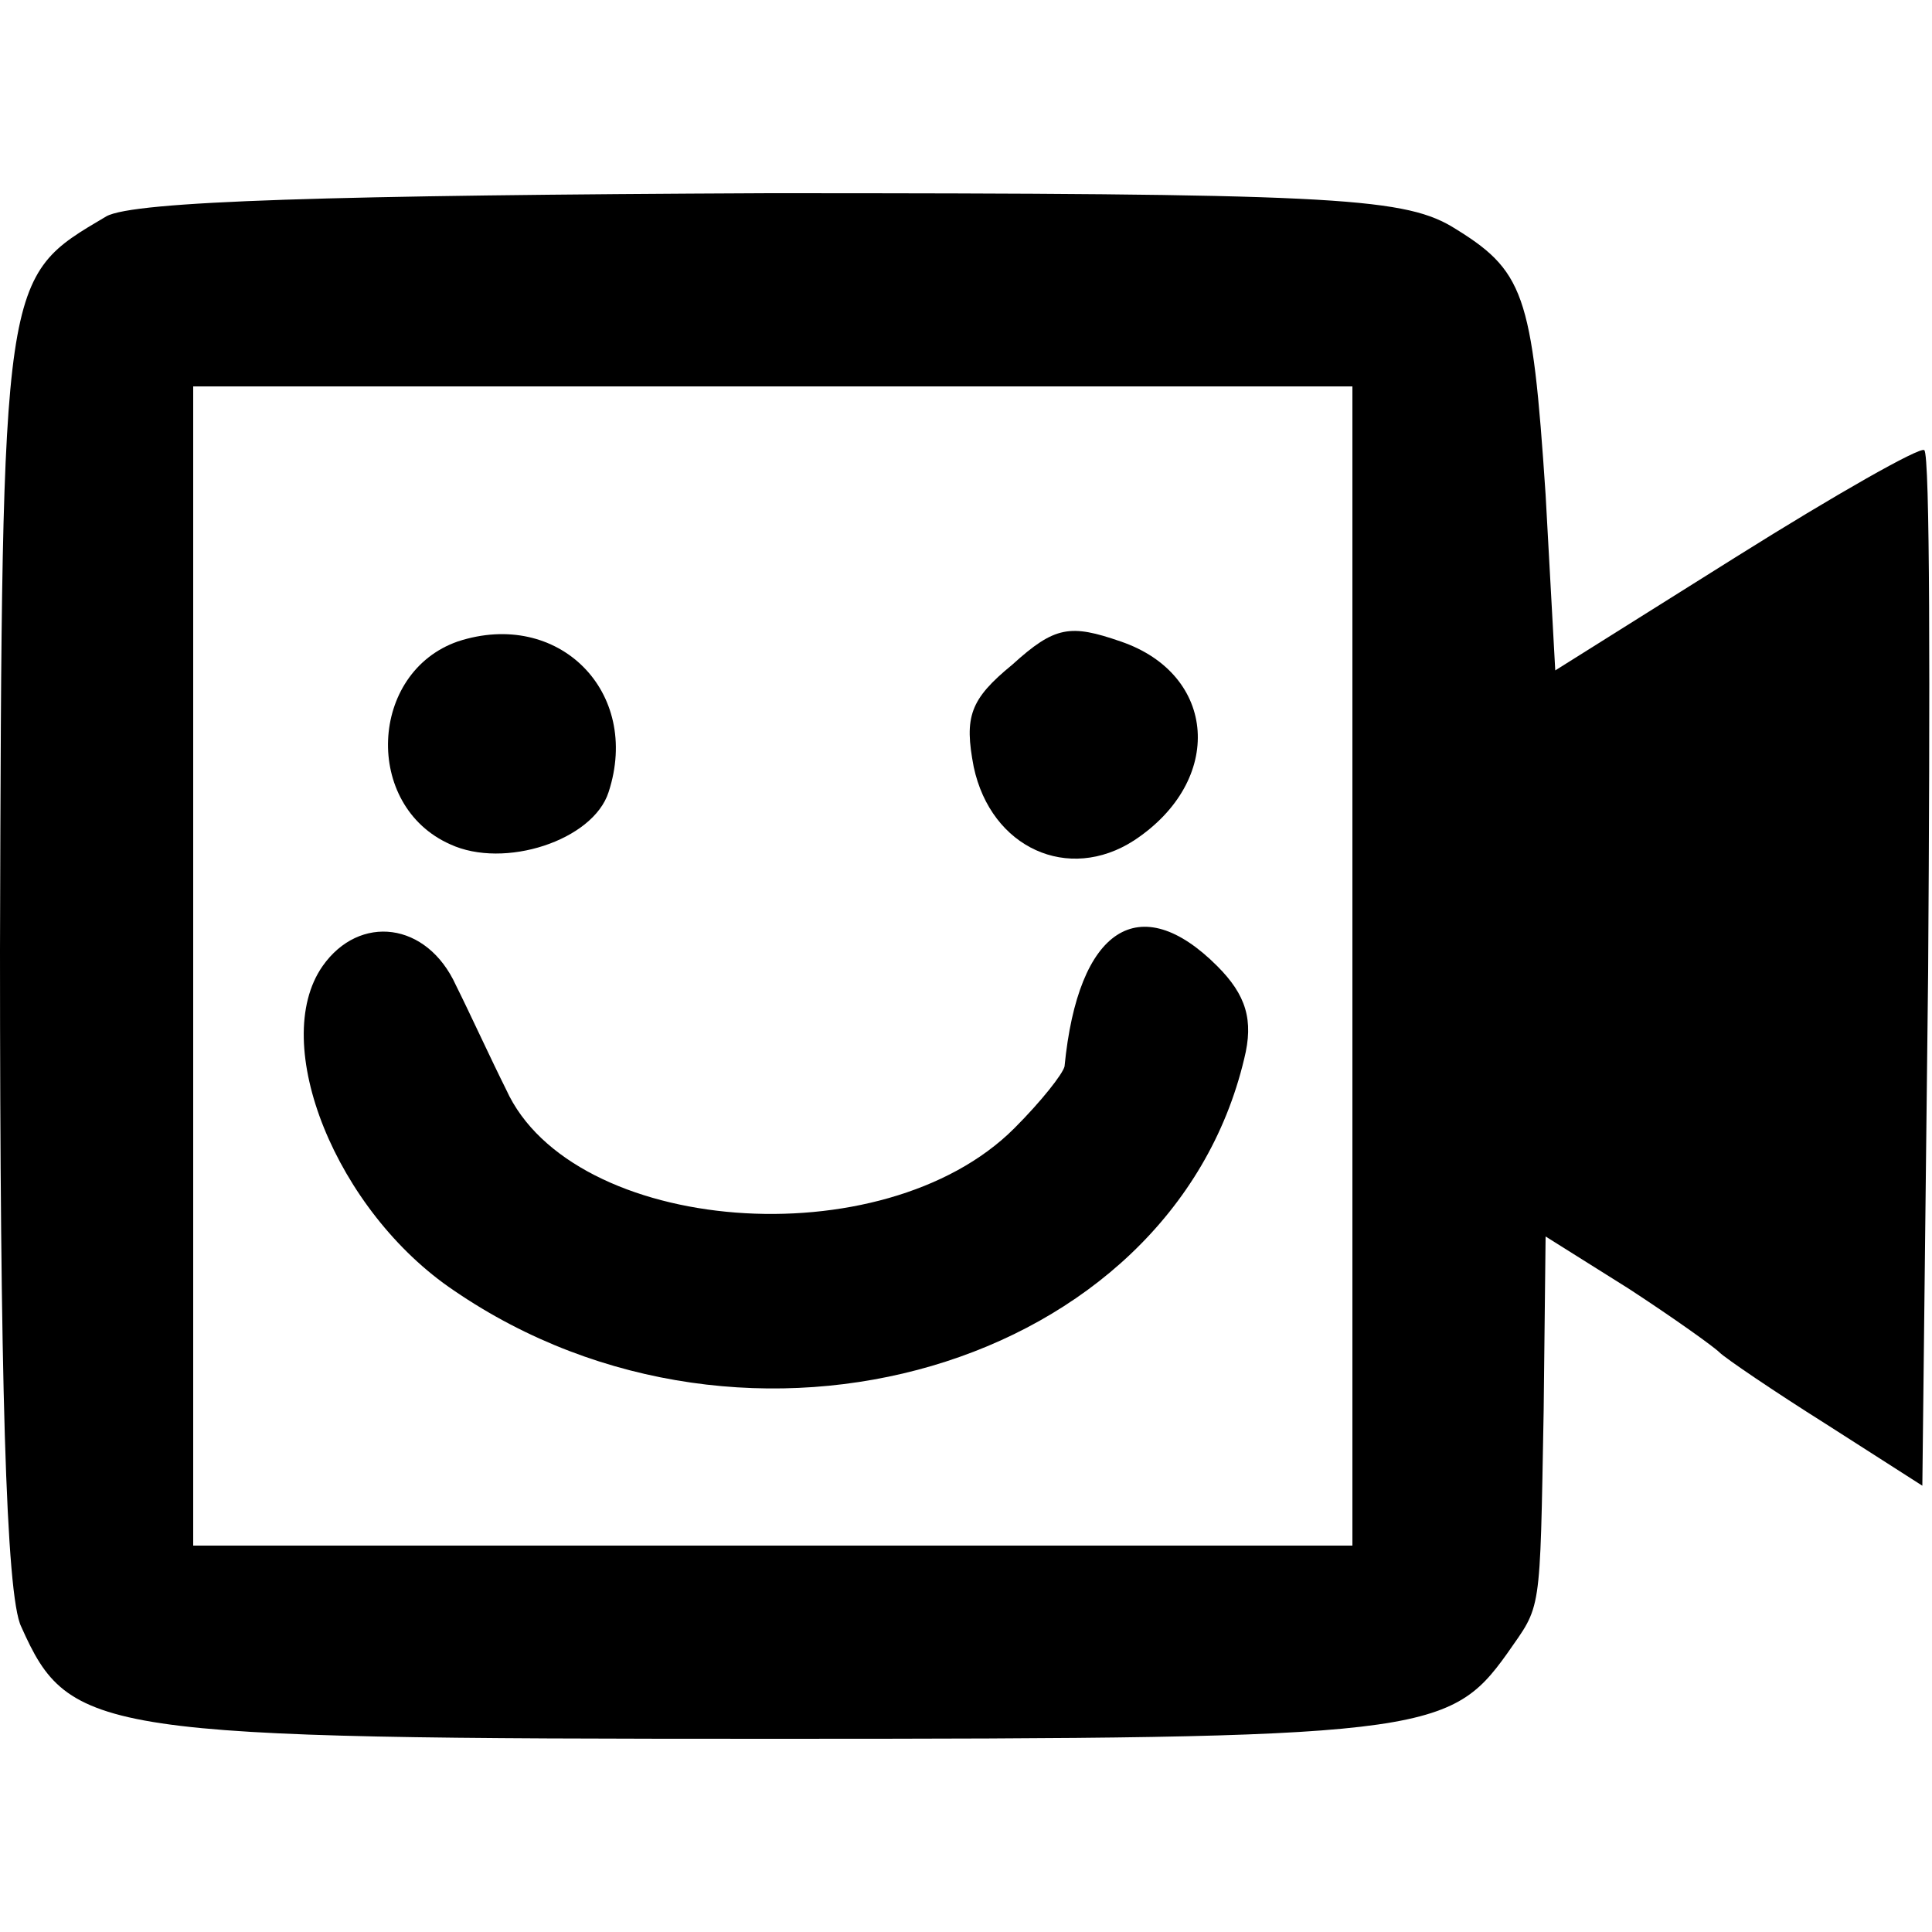 <?xml version="1.0" standalone="no"?>
<!DOCTYPE svg PUBLIC "-//W3C//DTD SVG 20010904//EN"
 "http://www.w3.org/TR/2001/REC-SVG-20010904/DTD/svg10.dtd">
<svg version="1.0" xmlns="http://www.w3.org/2000/svg"
 width="100pt" height="100pt" viewBox="0 0 100 100"
 preserveAspectRatio="xMidYMid meet">
<g transform="translate(0,100) scale(0.1,-0.1)"
fill="#000000" stroke="none">
<path d="M55 888 c-54 -32 -54 -28 -55 -380 0 -219 3 -334 11 -350 25 -56 39
-58 389 -58 335 0 350 2 380 44 18 26 17 18 19 126 l1 90 43 -27 c23 -15 44
-30 47 -33 3 -3 28 -20 55 -37 l50 -32 3 266 c1 146 1 268 -2 270 -2 2 -46
-23 -97 -55 l-94 -59 -5 91 c-7 105 -11 116 -49 139 -26 15 -66 17 -353 17
-225 -1 -329 -4 -343 -12z m645 -388 l0 -300 -300 0 -300 0 0 300 0 300 300 0
300 0 0 -300z"/>
<path d="M237 668 c-46 -16 -49 -85 -4 -105 28 -13 74 2 82 27 17 52 -26 95
-78 78z"/>
<path d="M524 656 c-22 -18 -25 -27 -20 -53 9 -42 49 -60 83 -38 47 31 43 86
-7 103 -26 9 -34 8 -56 -12z"/>
<path d="M167 500 c-28 -40 7 -127 68 -168 152 -104 371 -40 409 120 5 20 1
33 -14 48 -40 40 -72 20 -79 -52 -1 -4 -12 -18 -26 -32 -68 -68 -229 -55 -263
20 -8 16 -19 40 -26 54 -15 33 -50 37 -69 10z"/>
</g>
</svg>
